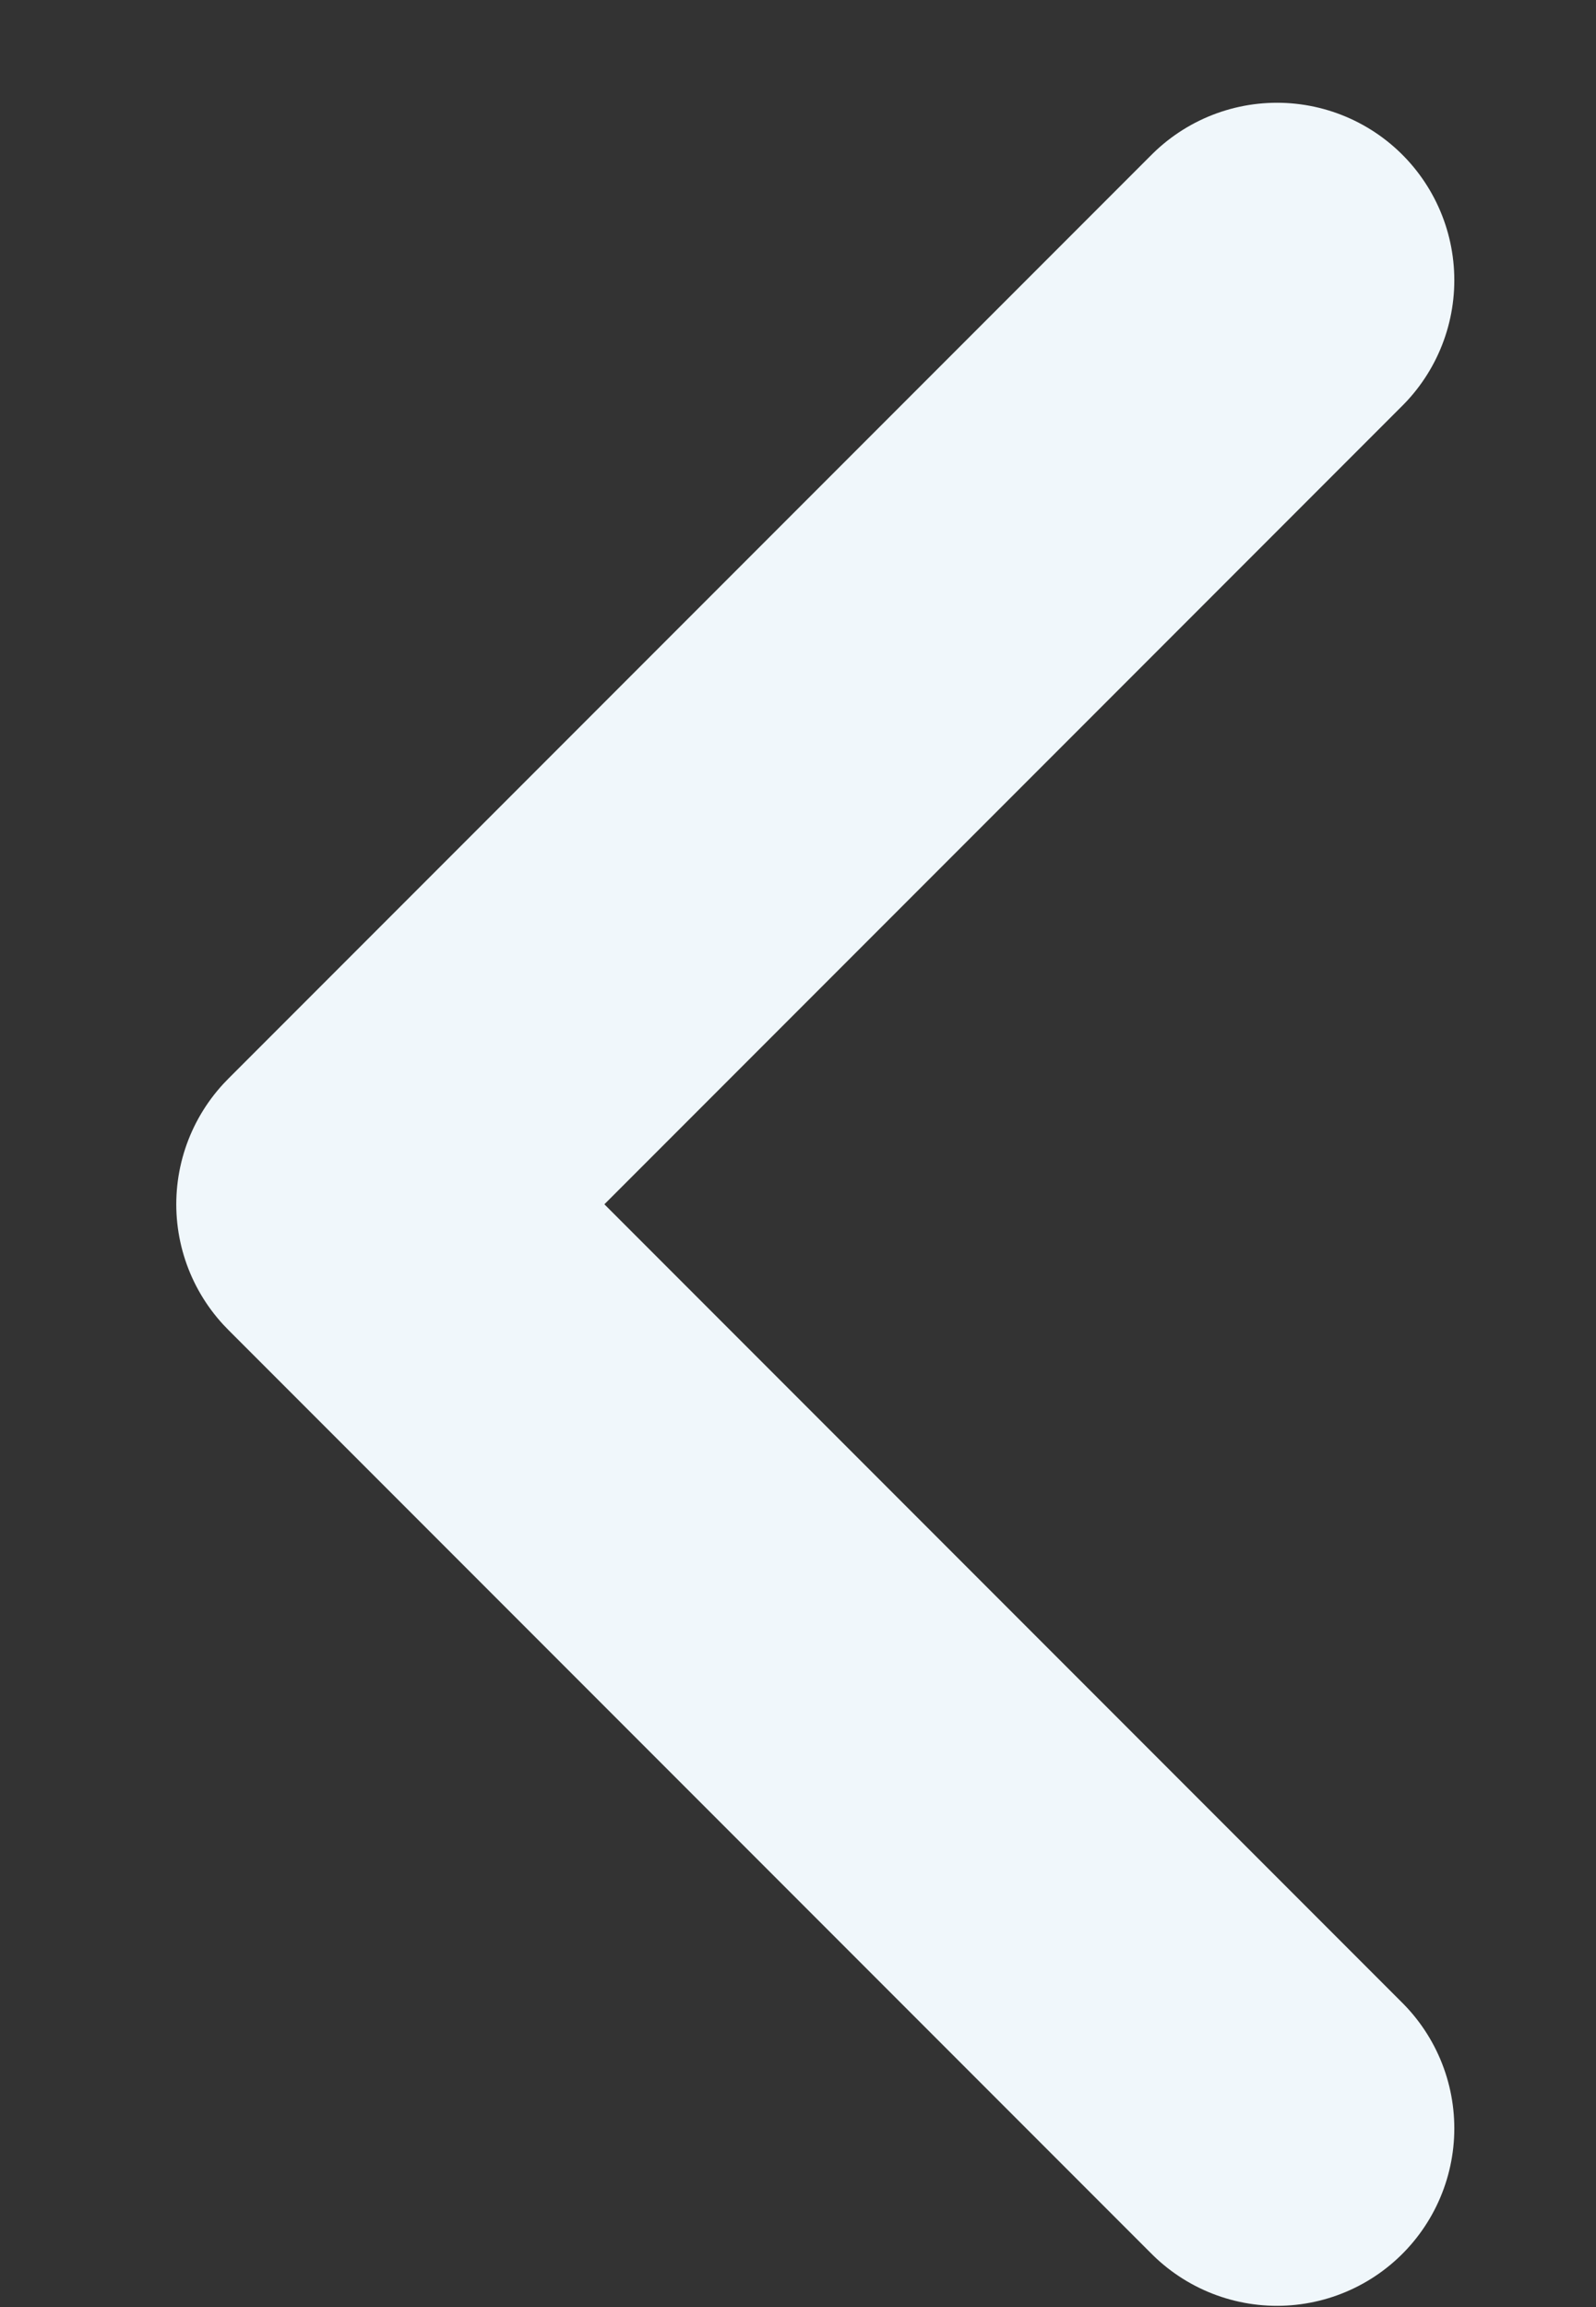 <svg width="9" height="13" viewBox="0 0 9 13" fill="none" xmlns="http://www.w3.org/2000/svg">
<rect x="0" y="0" width="9" height="13" fill="#333333" stroke="none"/>
<path d="M7.201 11.993L1.994 6.786L7.201 1.579" stroke="#F0F7FB" stroke-width="2" stroke-linecap="round" stroke-linejoin="round"/>
</svg>
